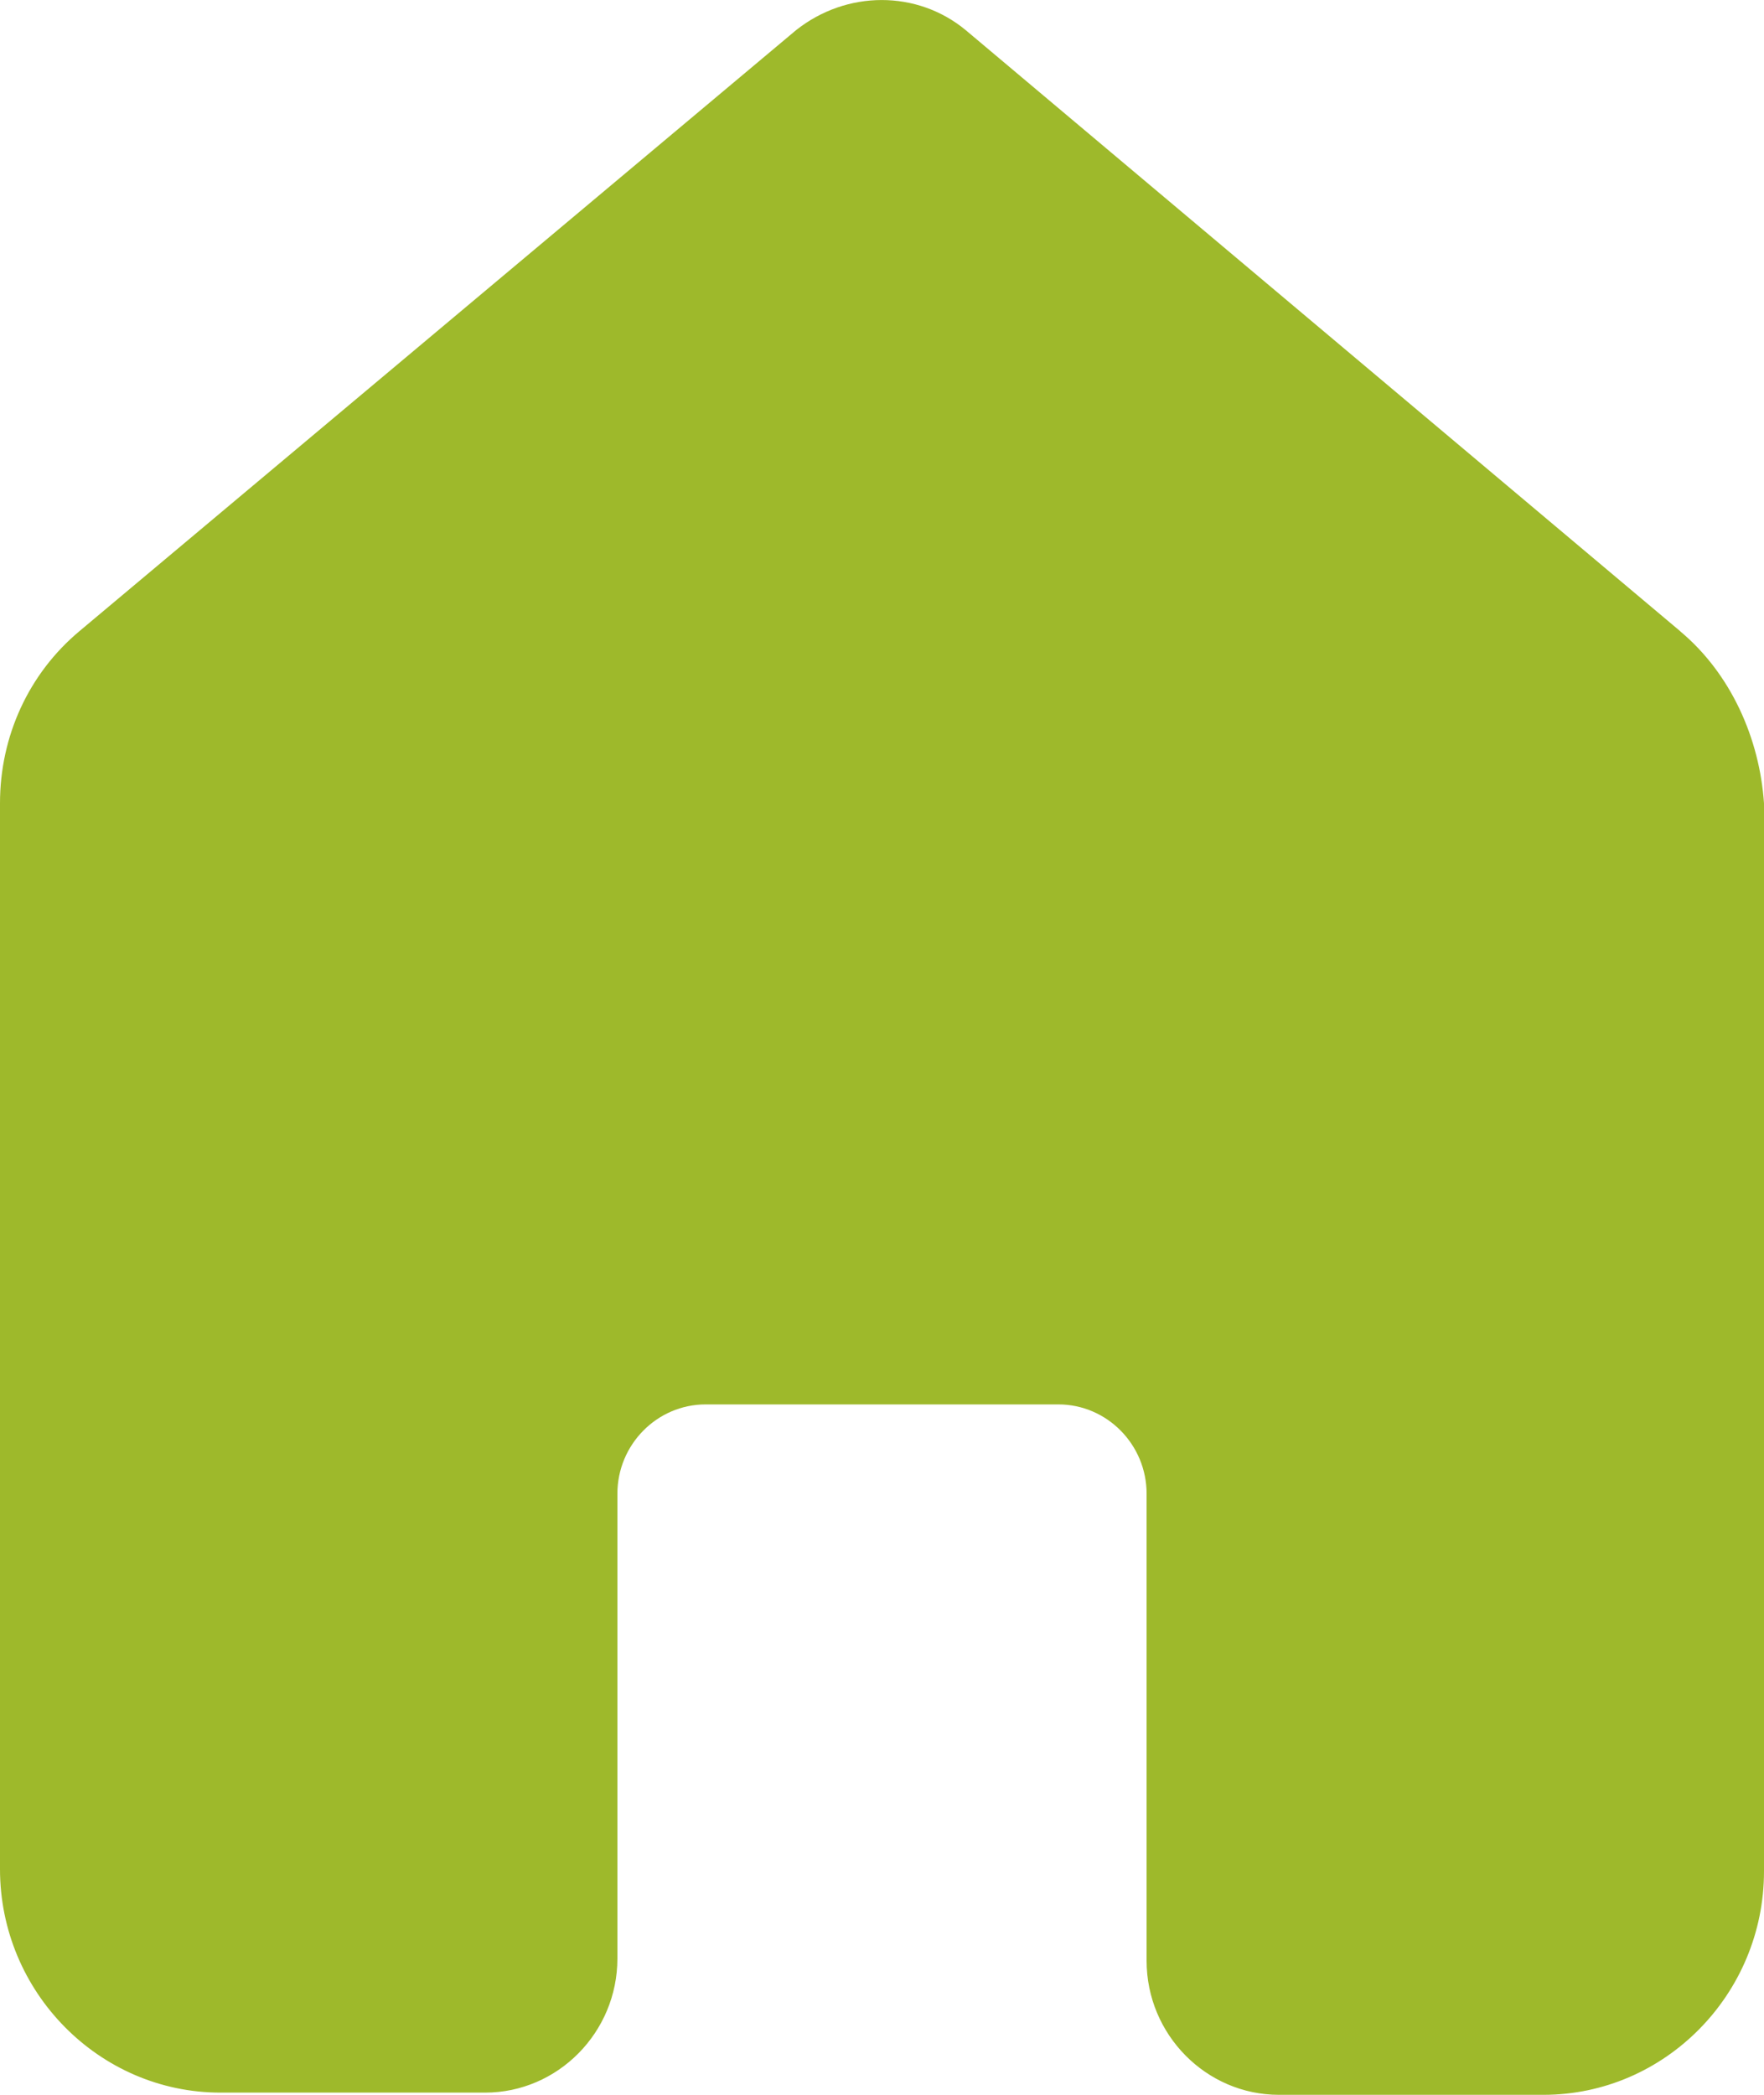 <svg xmlns="http://www.w3.org/2000/svg" width="16" height="19" viewBox="0 0 16 19">
    <g fill="none" fill-rule="evenodd">
        <g fill="#9EB92B" fill-rule="nonzero">
            <g>
                <g>
                    <g>
                        <g>
                            <path d="M15.24 5.725L8.76.274c-.44-.365-1.08-.365-1.54 0L.72 5.725C.26 6.11 0 6.678 0 7.285v9.668c0 1.115.9 2.027 2 2.027h2.4c.66 0 1.2-.547 1.2-1.216v-4.216c0-.446.36-.81.8-.81h3.2c.44 0 .8.364.8.81v4.236c0 .669.54 1.216 1.2 1.216H14c1.1 0 2-.912 2-2.027V7.286c-.04-.588-.3-1.176-.76-1.56z" transform="translate(-842 -7421) translate(0 990) translate(573 6339) translate(0 90) translate(269 2)"/>
                        </g>
                    </g>
                </g>
            </g>
        </g>
    </g>
</svg>
